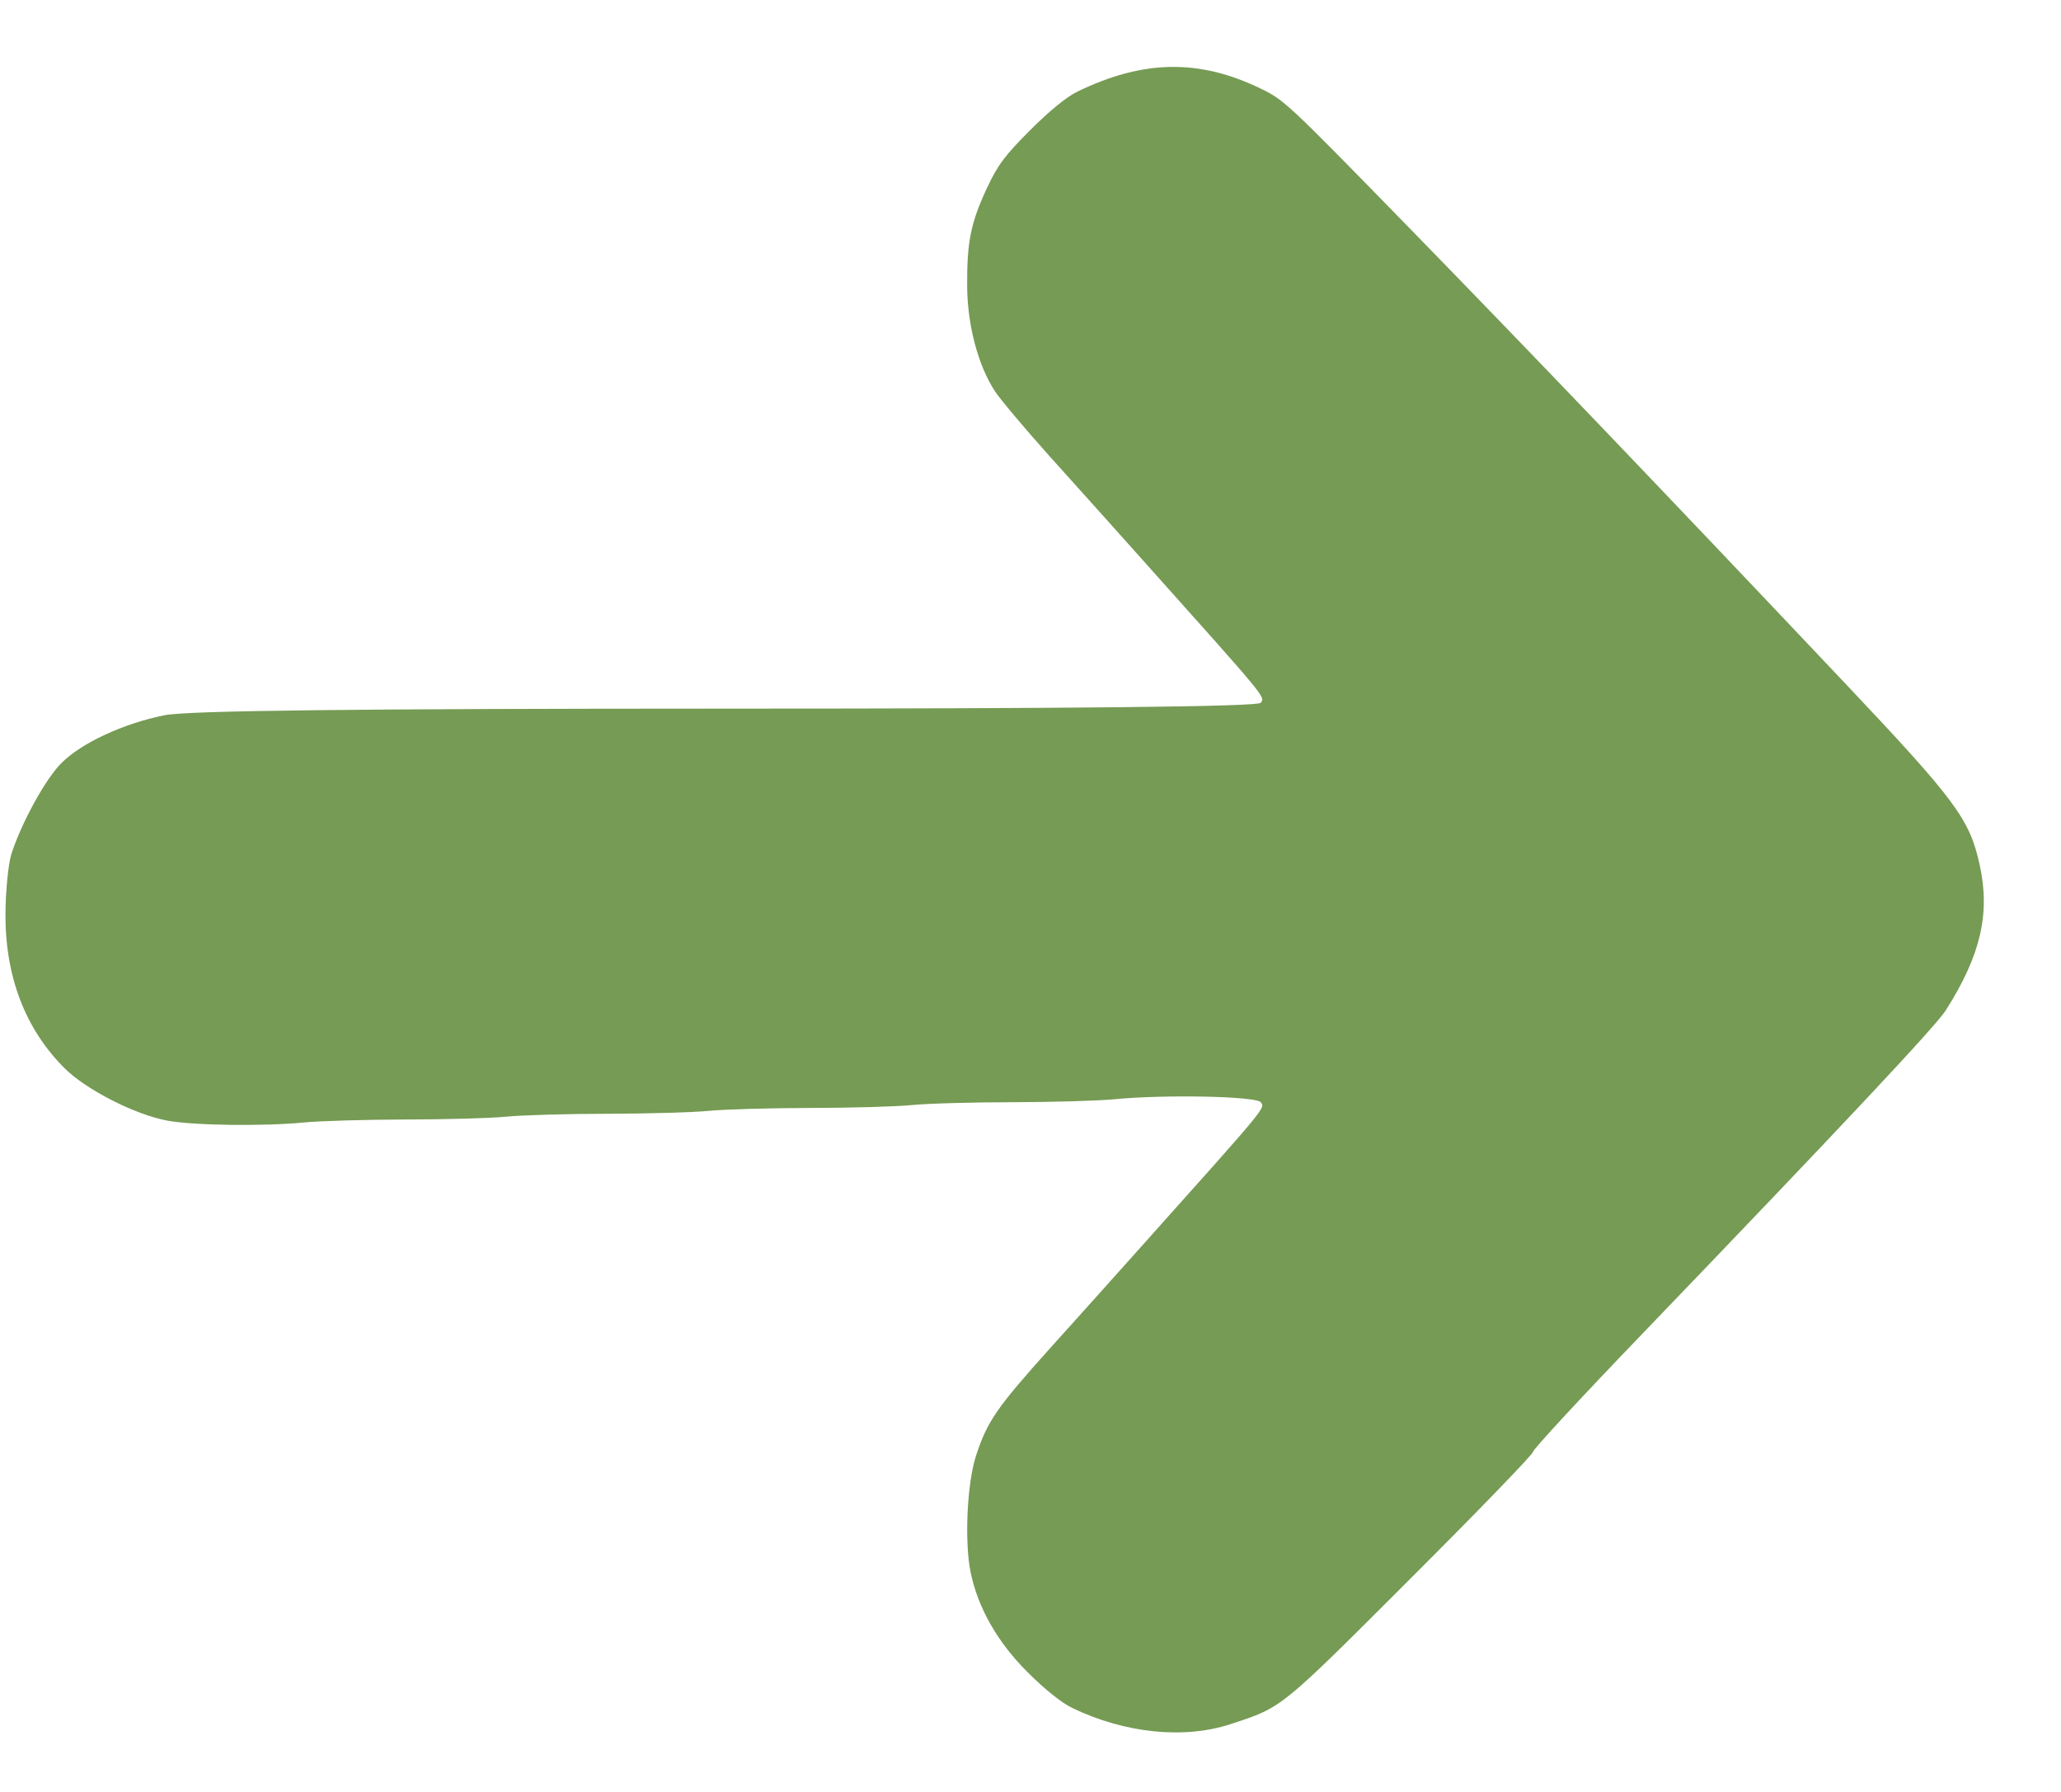 <svg width="23" height="20" viewBox="0 0 23 20" fill="none" xmlns="http://www.w3.org/2000/svg">
<path fill-rule="evenodd" clip-rule="evenodd" d="M17.108 16.204C17.108 16.177 17.651 15.59 18.316 14.899C20.565 12.559 21.6 11.455 21.714 11.277C22.103 10.664 22.212 10.2 22.093 9.655C21.98 9.141 21.831 8.939 20.579 7.614C18.54 5.457 17.042 3.892 15.703 2.519C14.367 1.15 14.331 1.115 14.069 0.989C13.382 0.656 12.761 0.666 12.026 1.021C11.906 1.079 11.716 1.233 11.499 1.45C11.216 1.733 11.135 1.84 11.015 2.097C10.833 2.486 10.79 2.699 10.793 3.199C10.796 3.629 10.916 4.081 11.102 4.365C11.166 4.462 11.445 4.793 11.722 5.102C12 5.41 12.481 5.947 12.791 6.294C14.151 7.815 14.117 7.774 14.07 7.844C14.041 7.887 12.033 7.909 8.112 7.909C3.914 7.91 2.092 7.931 1.835 7.983C1.374 8.076 0.91 8.292 0.685 8.517C0.508 8.694 0.242 9.177 0.127 9.532C0.093 9.639 0.063 9.938 0.061 10.195C0.056 10.895 0.281 11.485 0.721 11.923C0.963 12.164 1.507 12.441 1.87 12.508C2.164 12.562 2.943 12.572 3.392 12.528C3.569 12.511 4.078 12.496 4.522 12.495C4.967 12.495 5.476 12.48 5.653 12.463C5.83 12.446 6.339 12.431 6.783 12.431C7.228 12.43 7.736 12.416 7.914 12.398C8.091 12.381 8.599 12.367 9.044 12.366C9.489 12.366 9.997 12.351 10.175 12.334C10.352 12.316 10.86 12.302 11.305 12.302C11.749 12.301 12.258 12.286 12.435 12.269C13.001 12.214 14.024 12.235 14.071 12.303C14.117 12.371 14.148 12.335 12.791 13.852C12.481 14.199 12 14.736 11.722 15.044C11.121 15.713 11.017 15.864 10.891 16.251C10.792 16.557 10.762 17.205 10.831 17.545C10.912 17.943 11.132 18.33 11.467 18.663C11.655 18.852 11.847 19.005 11.962 19.061C12.551 19.346 13.215 19.414 13.733 19.243C14.314 19.052 14.272 19.087 15.748 17.611C16.496 16.864 17.108 16.231 17.108 16.204Z" fill="#769B54"/>
</svg>
